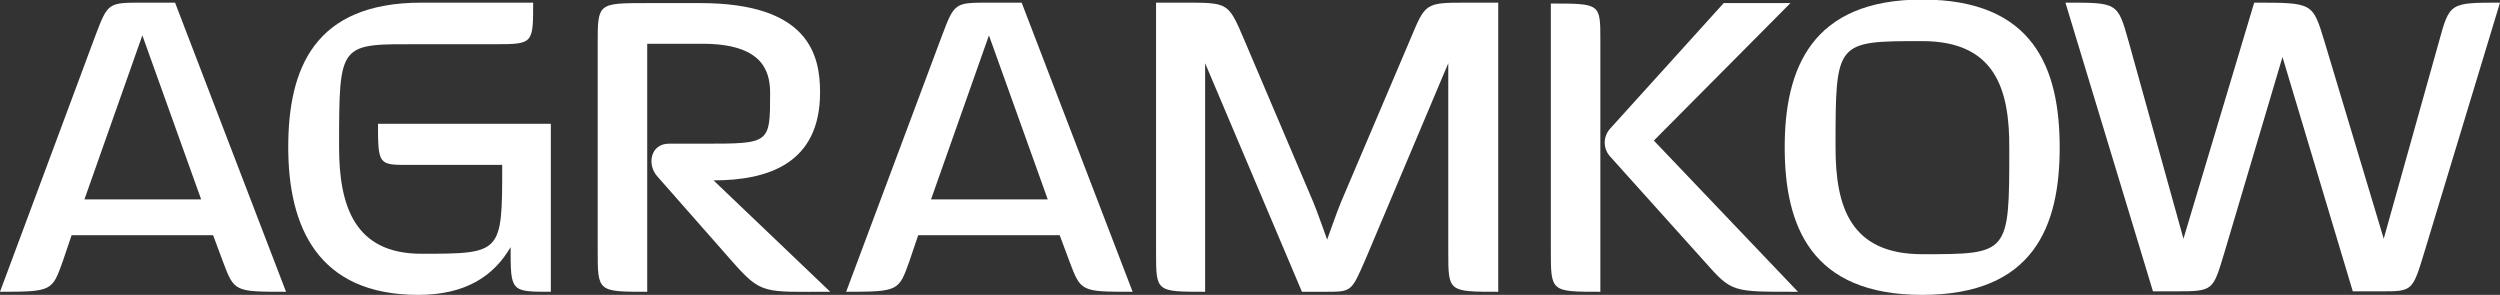 <?xml version="1.0" encoding="utf-8"?>
<!-- Generator: Adobe Illustrator 22.0.1, SVG Export Plug-In . SVG Version: 6.00 Build 0)  -->
<svg version="1.1" id="_x3C_Lag_x3E_" xmlns="http://www.w3.org/2000/svg" xmlns:xlink="http://www.w3.org/1999/xlink" x="0px"
	 y="0px" viewBox="0 0 565.5 66.7" style="enable-background:new 0 0 565.5 66.7;" xml:space="preserve">
<rect x="0" y="0" width="565.5" height="66.7" fill="#333333" stroke="none"/>
<style type="text/css">
	.st0{fill:#FFFFFF;}
</style>
<path class="st0" d="M50.4,59.1l-2.2-5.9h-32l-2,5.9C11.8,65.8,11.8,66,0,66L21.6,8c2.8-7.4,2.9-7.4,10.6-7.4h7.4L64.7,66
	C53,66,53,66,50.4,59.1z M32.2,8L19.1,45.1h26.4L32.2,8z"/>
<path class="st0" d="M115.5,55.9c-3.8,6.5-10.1,10.8-20.9,10.8c-22.8,0-29.4-15.5-29.4-33.4c0-17.8,5.9-32.7,30.1-32.7h25.3
	c0,9.4,0,9.4-8.9,9.4H95.3c-18.6,0-18.6-0.8-18.6,23.3c0,13.4,3.6,24.1,18.6,24.1c18.3,0,18.3-0.1,18.3-20.1H92.4
	c-6.7,0-6.9,0-6.9-9.3h39.1V66C115.5,66,115.5,66,115.5,55.9z"/>
<path class="st0" d="M165.5,59l-16.9-19.2c-2.3-2.7-1.4-7.3,2.7-7.3h7.9c15,0,15,0,15-11.5c0-5.1-1.9-11.1-15.3-11.1h-12.5v30.4V66
	c-11.2,0-11.2,0-11.2-9.3V9.9c0-9.2,0-9.2,11.2-9.2h12c24.6,0,27.1,11.8,27.1,20.2c0,16-11.6,19.9-24.1,19.9L187.8,66
	C172.6,66,172.3,66.7,165.5,59z"/>
<path class="st0" d="M241.9,59.1l-2.2-5.9h-32l-2,5.9c-2.4,6.7-2.4,6.9-14.3,6.9L213.1,8c2.8-7.4,2.9-7.4,10.6-7.4h7.4L256.2,66
	C244.5,66,244.5,66,241.9,59.1z M223.7,8l-13.1,37.1h26.4L223.7,8z"/>
<path class="st0" d="M327.6,57V14.3l-18.7,44.3c-3.2,7.3-3.1,7.4-8.8,7.4h-5.6l-21.9-51.7V66c-11.1,0-11.1,0-11.1-8.9V0.6h1h5.1
	c10.3,0,10.2-0.1,13.8,8.3l15.7,36.9c0.8,1.9,3.1,8.4,3.1,8.4s2.3-6.5,3.1-8.4L319,8.9c3.4-8.1,3.3-8.3,12.4-8.3h7.5V66
	C327.6,66,327.6,66,327.6,57z"/>
<path class="st0" d="M350.8,56.7V0.8C362,0.8,362,0.8,362,9V47v19C350.8,66,350.8,66,350.8,56.7z M385.6,59.2l-21.3-23.7
	c-1.8-1.9-1.7-4.7,0-6.5l25.6-28.3H405l-30.9,31.1L406.7,66C391.8,66,391.8,66.2,385.6,59.2z"/>
<path class="st0" d="M434.8,66.7c-25.1,0-31.1-15.5-31.1-33.4c0-17.8,6.1-33.4,31.1-33.4c25.2,0,31.1,15.5,31.1,33.5
	C465.9,51.2,460,66.7,434.8,66.7z M434.8,9.3c-19.6,0-19.6,0-19.6,24.1c0,13.4,3.4,24.1,19.6,24.1c19.7,0,19.7,0,19.7-23.9
	C454.6,20,451.2,9.3,434.8,9.3z"/>
<path class="st0" d="M548.4,57c-2.7,8.9-2.7,8.9-9.8,8.9h-6.4l-15.9-53L503.2,57c-2.7,8.9-2.4,8.9-11.5,8.9H487L467.2,0.6
	c11.8,0,11.8-0.1,14.3,8.8L493.9,54l16-53.4c13.4,0,13.2,0,15.9,8.8L539.2,54l12.5-44.6c2.4-8.8,2.5-8.8,13.8-8.8L548.4,57z"/>
</svg>
